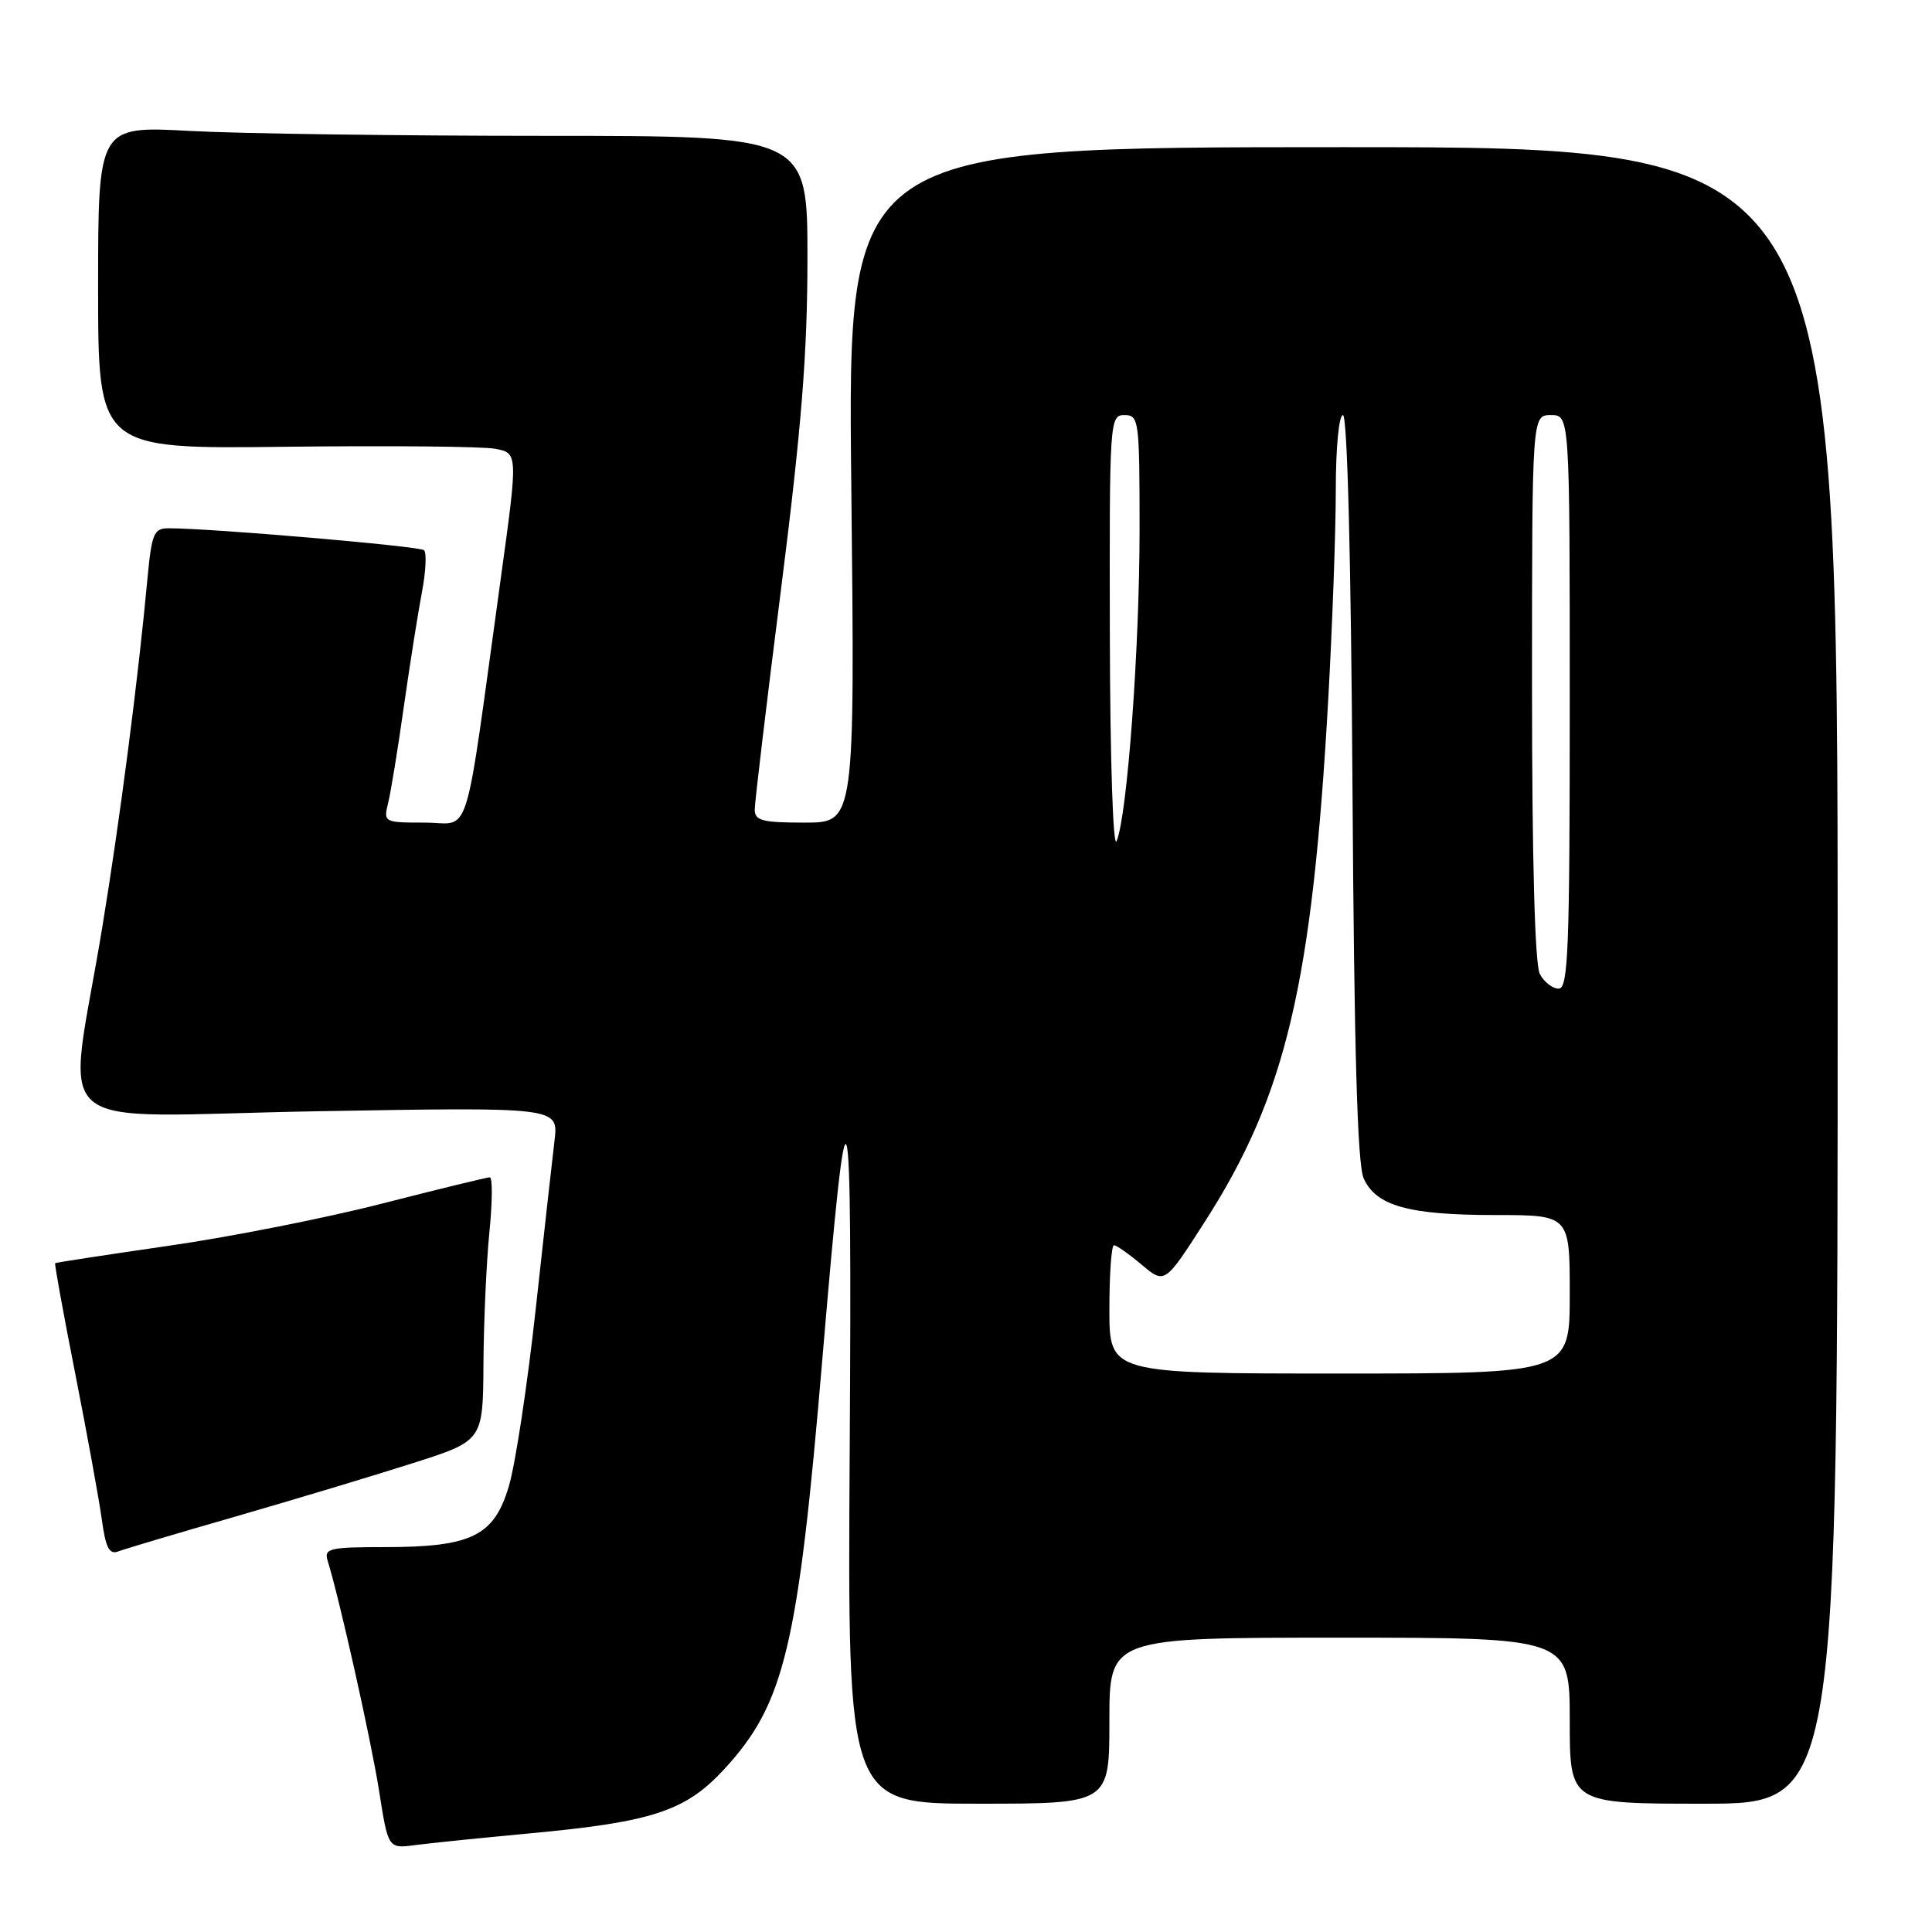 <?xml version="1.0" encoding="UTF-8" standalone="no"?>
<!DOCTYPE svg PUBLIC "-//W3C//DTD SVG 1.1//EN" "http://www.w3.org/Graphics/SVG/1.1/DTD/svg11.dtd" >
<svg xmlns="http://www.w3.org/2000/svg" xmlns:xlink="http://www.w3.org/1999/xlink" version="1.1" viewBox="0 0 256 256">
 <g >
 <path fill="currentColor"
d=" M 70.00 242.95 C 86.46 241.43 90.83 239.99 95.95 234.44 C 103.97 225.74 105.74 218.34 108.99 179.80 C 112.39 139.49 112.91 141.30 112.59 192.25 C 112.30 239.00 112.30 239.00 129.65 239.00 C 147.00 239.00 147.00 239.00 147.00 228.00 C 147.00 217.00 147.00 217.00 177.50 217.00 C 208.00 217.00 208.00 217.00 208.00 228.00 C 208.00 239.00 208.00 239.00 225.75 239.00 C 243.50 239.00 243.50 239.00 243.50 129.25 C 243.50 19.50 243.50 19.50 177.91 19.50 C 112.32 19.50 112.32 19.50 112.80 64.25 C 113.28 109.00 113.28 109.00 106.64 109.00 C 100.98 109.00 100.00 108.74 100.01 107.25 C 100.01 106.29 101.58 93.12 103.50 78.00 C 106.20 56.68 106.99 46.85 106.99 34.25 C 107.00 18.00 107.00 18.00 72.16 18.00 C 52.99 18.00 31.84 17.71 25.16 17.35 C 13.00 16.69 13.00 16.69 13.00 38.10 C 13.00 59.50 13.00 59.50 37.75 59.20 C 51.36 59.04 63.88 59.15 65.57 59.46 C 68.65 60.02 68.65 60.02 66.34 76.76 C 61.38 112.66 62.52 109.00 56.28 109.00 C 50.89 109.00 50.80 108.95 51.42 106.45 C 51.77 105.05 52.71 99.31 53.50 93.70 C 54.30 88.09 55.38 81.25 55.90 78.50 C 56.43 75.75 56.55 73.23 56.18 72.90 C 55.57 72.37 27.78 69.98 22.33 70.00 C 20.38 70.00 20.10 70.68 19.53 76.75 C 18.30 90.05 15.88 108.75 13.53 123.00 C 8.92 151.06 5.23 147.90 41.92 147.25 C 74.00 146.69 74.00 146.69 73.48 151.10 C 73.19 153.52 72.06 163.64 70.97 173.59 C 69.88 183.54 68.29 194.04 67.43 196.92 C 65.47 203.54 62.49 205.00 50.96 205.00 C 43.71 205.00 42.92 205.18 43.40 206.75 C 45.02 211.99 49.16 230.54 50.22 237.23 C 51.43 244.95 51.43 244.95 54.97 244.49 C 56.91 244.23 63.67 243.54 70.00 242.95 Z  M 31.34 200.91 C 39.13 198.66 49.66 195.49 54.75 193.86 C 64.00 190.91 64.00 190.91 64.06 180.70 C 64.10 175.09 64.45 167.24 64.85 163.25 C 65.25 159.26 65.27 156.00 64.90 156.00 C 64.53 156.00 58.13 157.56 50.67 159.47 C 43.21 161.39 30.45 163.91 22.31 165.08 C 14.16 166.26 7.41 167.29 7.31 167.38 C 7.20 167.47 8.40 174.06 9.97 182.02 C 11.54 189.99 13.12 198.67 13.49 201.33 C 14.00 205.09 14.48 206.03 15.67 205.57 C 16.50 205.25 23.56 203.15 31.34 200.91 Z  M 147.00 173.50 C 147.00 168.82 147.27 165.00 147.61 165.00 C 147.94 165.00 149.59 166.16 151.28 167.58 C 154.34 170.16 154.34 170.16 159.68 161.83 C 170.41 145.10 173.88 130.37 176.00 92.64 C 176.55 82.82 177.00 70.33 177.00 64.89 C 177.00 59.33 177.41 55.00 177.95 55.00 C 178.53 55.00 179.02 74.11 179.21 104.25 C 179.43 139.07 179.86 154.27 180.69 156.13 C 182.32 159.79 186.65 161.00 198.15 161.00 C 208.00 161.00 208.00 161.00 208.00 171.50 C 208.00 182.00 208.00 182.00 177.50 182.00 C 147.00 182.00 147.00 182.00 147.00 173.50 Z  M 204.04 129.07 C 203.38 127.83 203.00 114.01 203.00 91.07 C 203.00 55.00 203.00 55.00 205.50 55.00 C 208.00 55.00 208.00 55.00 208.00 93.00 C 208.00 125.71 207.80 131.00 206.54 131.00 C 205.73 131.00 204.60 130.13 204.04 129.07 Z  M 147.06 84.25 C 147.00 55.65 147.04 55.00 149.00 55.00 C 150.91 55.00 151.00 55.67 151.00 70.08 C 151.00 85.87 149.38 107.95 147.96 111.45 C 147.49 112.61 147.10 100.82 147.06 84.25 Z "/>
</g>
</svg>